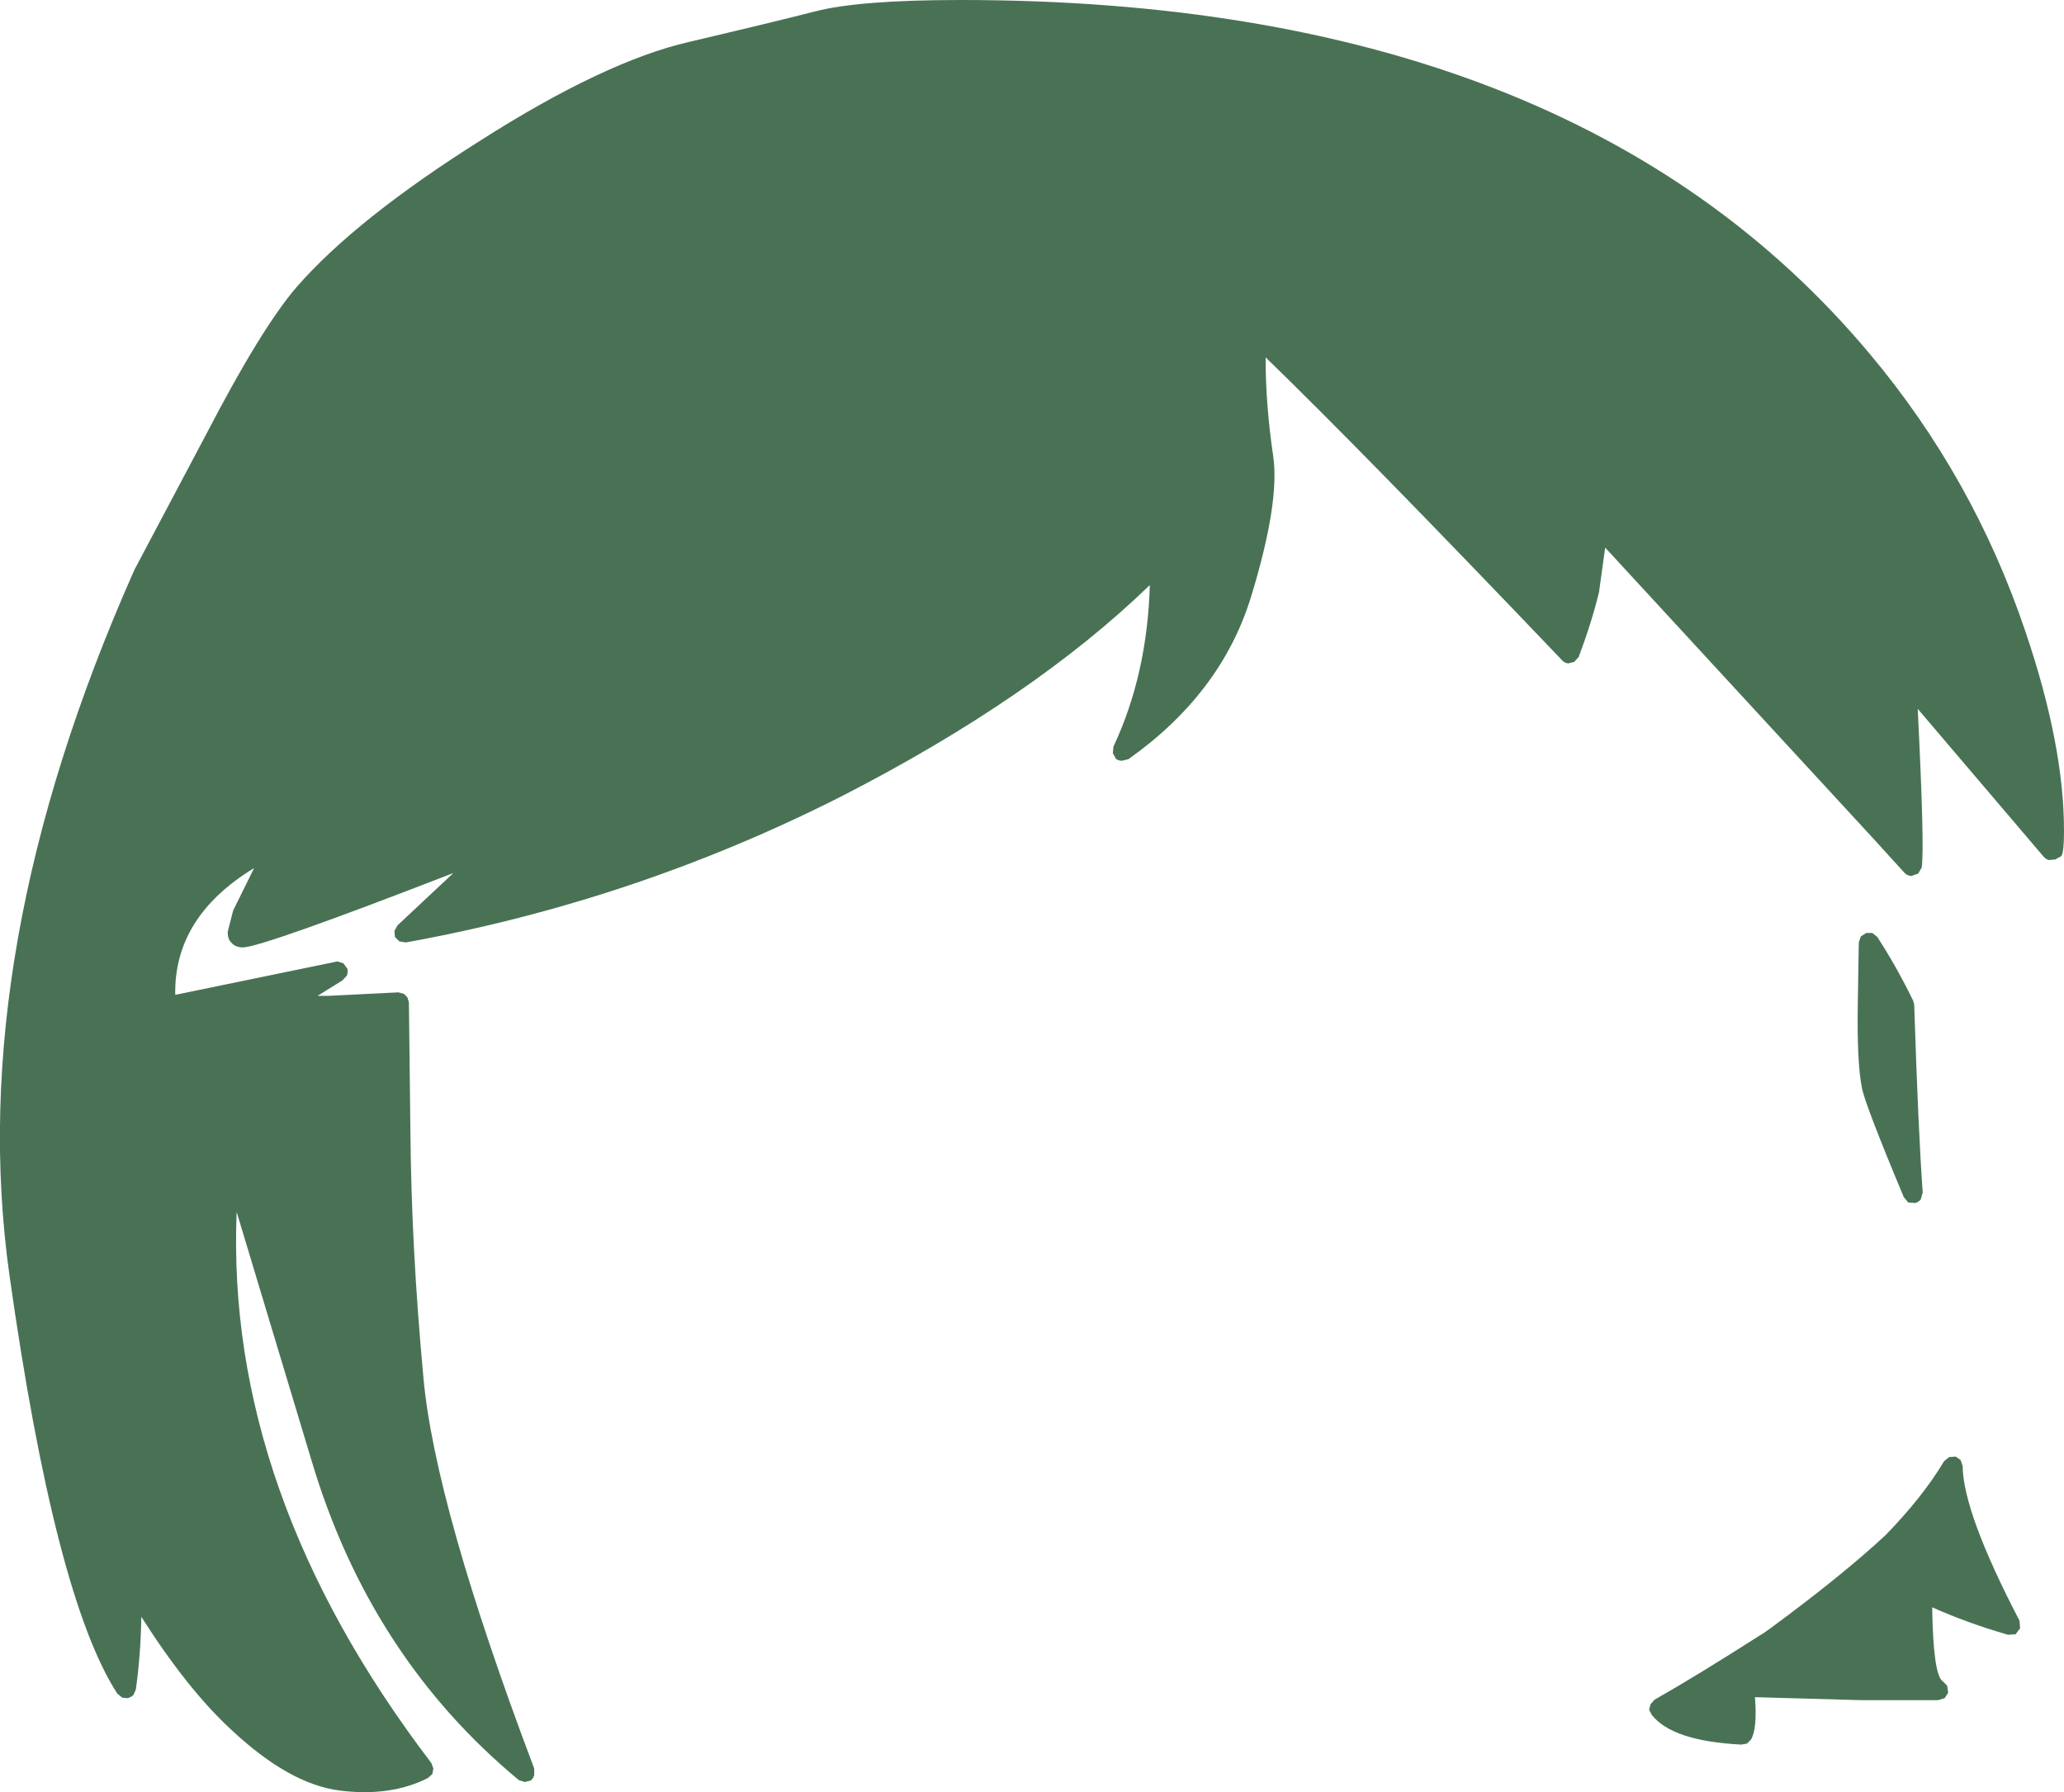<?xml version="1.0" encoding="UTF-8" standalone="no"?>
<svg xmlns:xlink="http://www.w3.org/1999/xlink" height="179.5px" width="206.7px" xmlns="http://www.w3.org/2000/svg">
  <g transform="matrix(1, 0, 0, 1, 102.8, 318.7)">
    <path d="M57.35 -259.5 L57.35 -259.45 Q56.6 -256.35 55.3 -252.9 L54.85 -252.4 54.25 -252.25 Q53.85 -252.3 53.65 -252.55 33.75 -273.4 23.95 -282.9 L23.95 -282.6 Q23.95 -278.15 24.7 -273.05 25.4 -268.4 22.45 -258.8 19.45 -249.2 10.2 -242.65 L9.55 -242.5 Q9.2 -242.5 8.95 -242.7 L8.65 -243.25 8.7 -243.9 Q12.1 -251.15 12.35 -260.1 0.7 -248.8 -18.5 -238.95 -39.2 -228.45 -62.15 -224.3 L-62.8 -224.4 -63.25 -224.85 -63.3 -225.45 -63.0 -226.0 -57.4 -231.25 Q-76.35 -223.9 -78.45 -223.8 -79.25 -223.8 -79.65 -224.3 -80.0 -224.65 -80.0 -225.35 L-79.45 -227.5 -77.35 -231.75 Q-85.4 -226.85 -85.25 -219.05 L-69.0 -222.4 -68.4 -222.2 -68.0 -221.65 Q-67.95 -221.35 -68.05 -221.0 L-68.5 -220.5 -71.0 -218.95 -69.9 -218.95 -62.9 -219.3 -62.35 -219.15 -62.0 -218.8 -61.85 -218.3 -61.7 -205.35 Q-61.6 -193.65 -60.4 -180.75 -59.25 -167.9 -49.3 -141.55 L-49.3 -140.9 Q-49.4 -140.55 -49.65 -140.35 L-50.25 -140.2 -50.85 -140.4 Q-65.75 -152.75 -71.6 -172.4 L-79.1 -197.3 Q-80.25 -169.2 -59.6 -142.1 L-59.4 -141.55 -59.5 -141.0 -59.95 -140.6 Q-63.7 -138.7 -68.8 -139.35 -73.85 -140.0 -79.65 -145.45 -84.0 -149.45 -88.65 -156.75 -88.7 -153.0 -89.2 -149.45 L-89.45 -148.9 Q-89.7 -148.7 -90.0 -148.6 L-90.55 -148.65 -91.05 -149.05 Q-97.3 -158.7 -101.85 -190.95 -106.4 -223.2 -89.35 -261.6 L-89.3 -261.7 -82.15 -275.2 Q-76.6 -285.9 -73.05 -290.0 -67.1 -296.8 -54.65 -304.65 -42.25 -312.55 -33.8 -314.5 -25.5 -316.45 -21.2 -317.55 -16.8 -318.7 -6.6 -318.7 54.8 -318.7 84.45 -283.25 94.85 -270.85 100.05 -255.4 103.9 -244.05 103.9 -235.5 103.9 -232.95 103.55 -232.9 L103.0 -232.6 102.9 -232.6 102.4 -232.55 Q102.05 -232.65 101.85 -232.9 L89.25 -247.7 Q89.95 -233.75 89.65 -231.8 L89.3 -231.2 88.6 -230.95 Q88.15 -231.0 87.9 -231.3 L84.9 -234.6 57.95 -263.85 57.35 -259.5 M83.55 -224.9 L84.1 -225.25 84.7 -225.25 85.2 -224.85 Q87.15 -221.85 88.8 -218.45 L88.9 -218.05 Q89.3 -205.55 89.75 -199.25 L89.55 -198.55 Q89.35 -198.3 89.0 -198.2 L88.3 -198.25 87.85 -198.8 Q83.9 -208.25 83.65 -209.8 83.15 -212.4 83.25 -218.2 L83.35 -224.3 83.55 -224.9 M92.4 -172.75 L93.05 -172.8 93.55 -172.45 93.75 -171.85 Q93.8 -167.2 99.45 -156.35 L99.5 -155.6 99.05 -155.0 98.3 -154.95 Q94.3 -156.1 90.7 -157.7 90.8 -150.95 91.75 -150.3 L92.2 -149.85 92.3 -149.15 91.95 -148.6 91.3 -148.4 83.8 -148.4 83.6 -148.4 72.95 -148.7 Q73.2 -145.55 72.55 -144.45 L72.15 -144.05 71.6 -143.95 Q64.65 -144.3 62.6 -146.95 L62.35 -147.45 62.5 -148.0 62.9 -148.45 Q67.05 -150.8 73.7 -155.05 L73.65 -155.0 74.5 -155.6 Q81.7 -160.9 86.05 -164.95 L86.0 -164.9 Q89.75 -168.75 91.9 -172.35 L92.4 -172.75" fill="#497255" fill-rule="evenodd" stroke="none"/>
  </g>
</svg>
